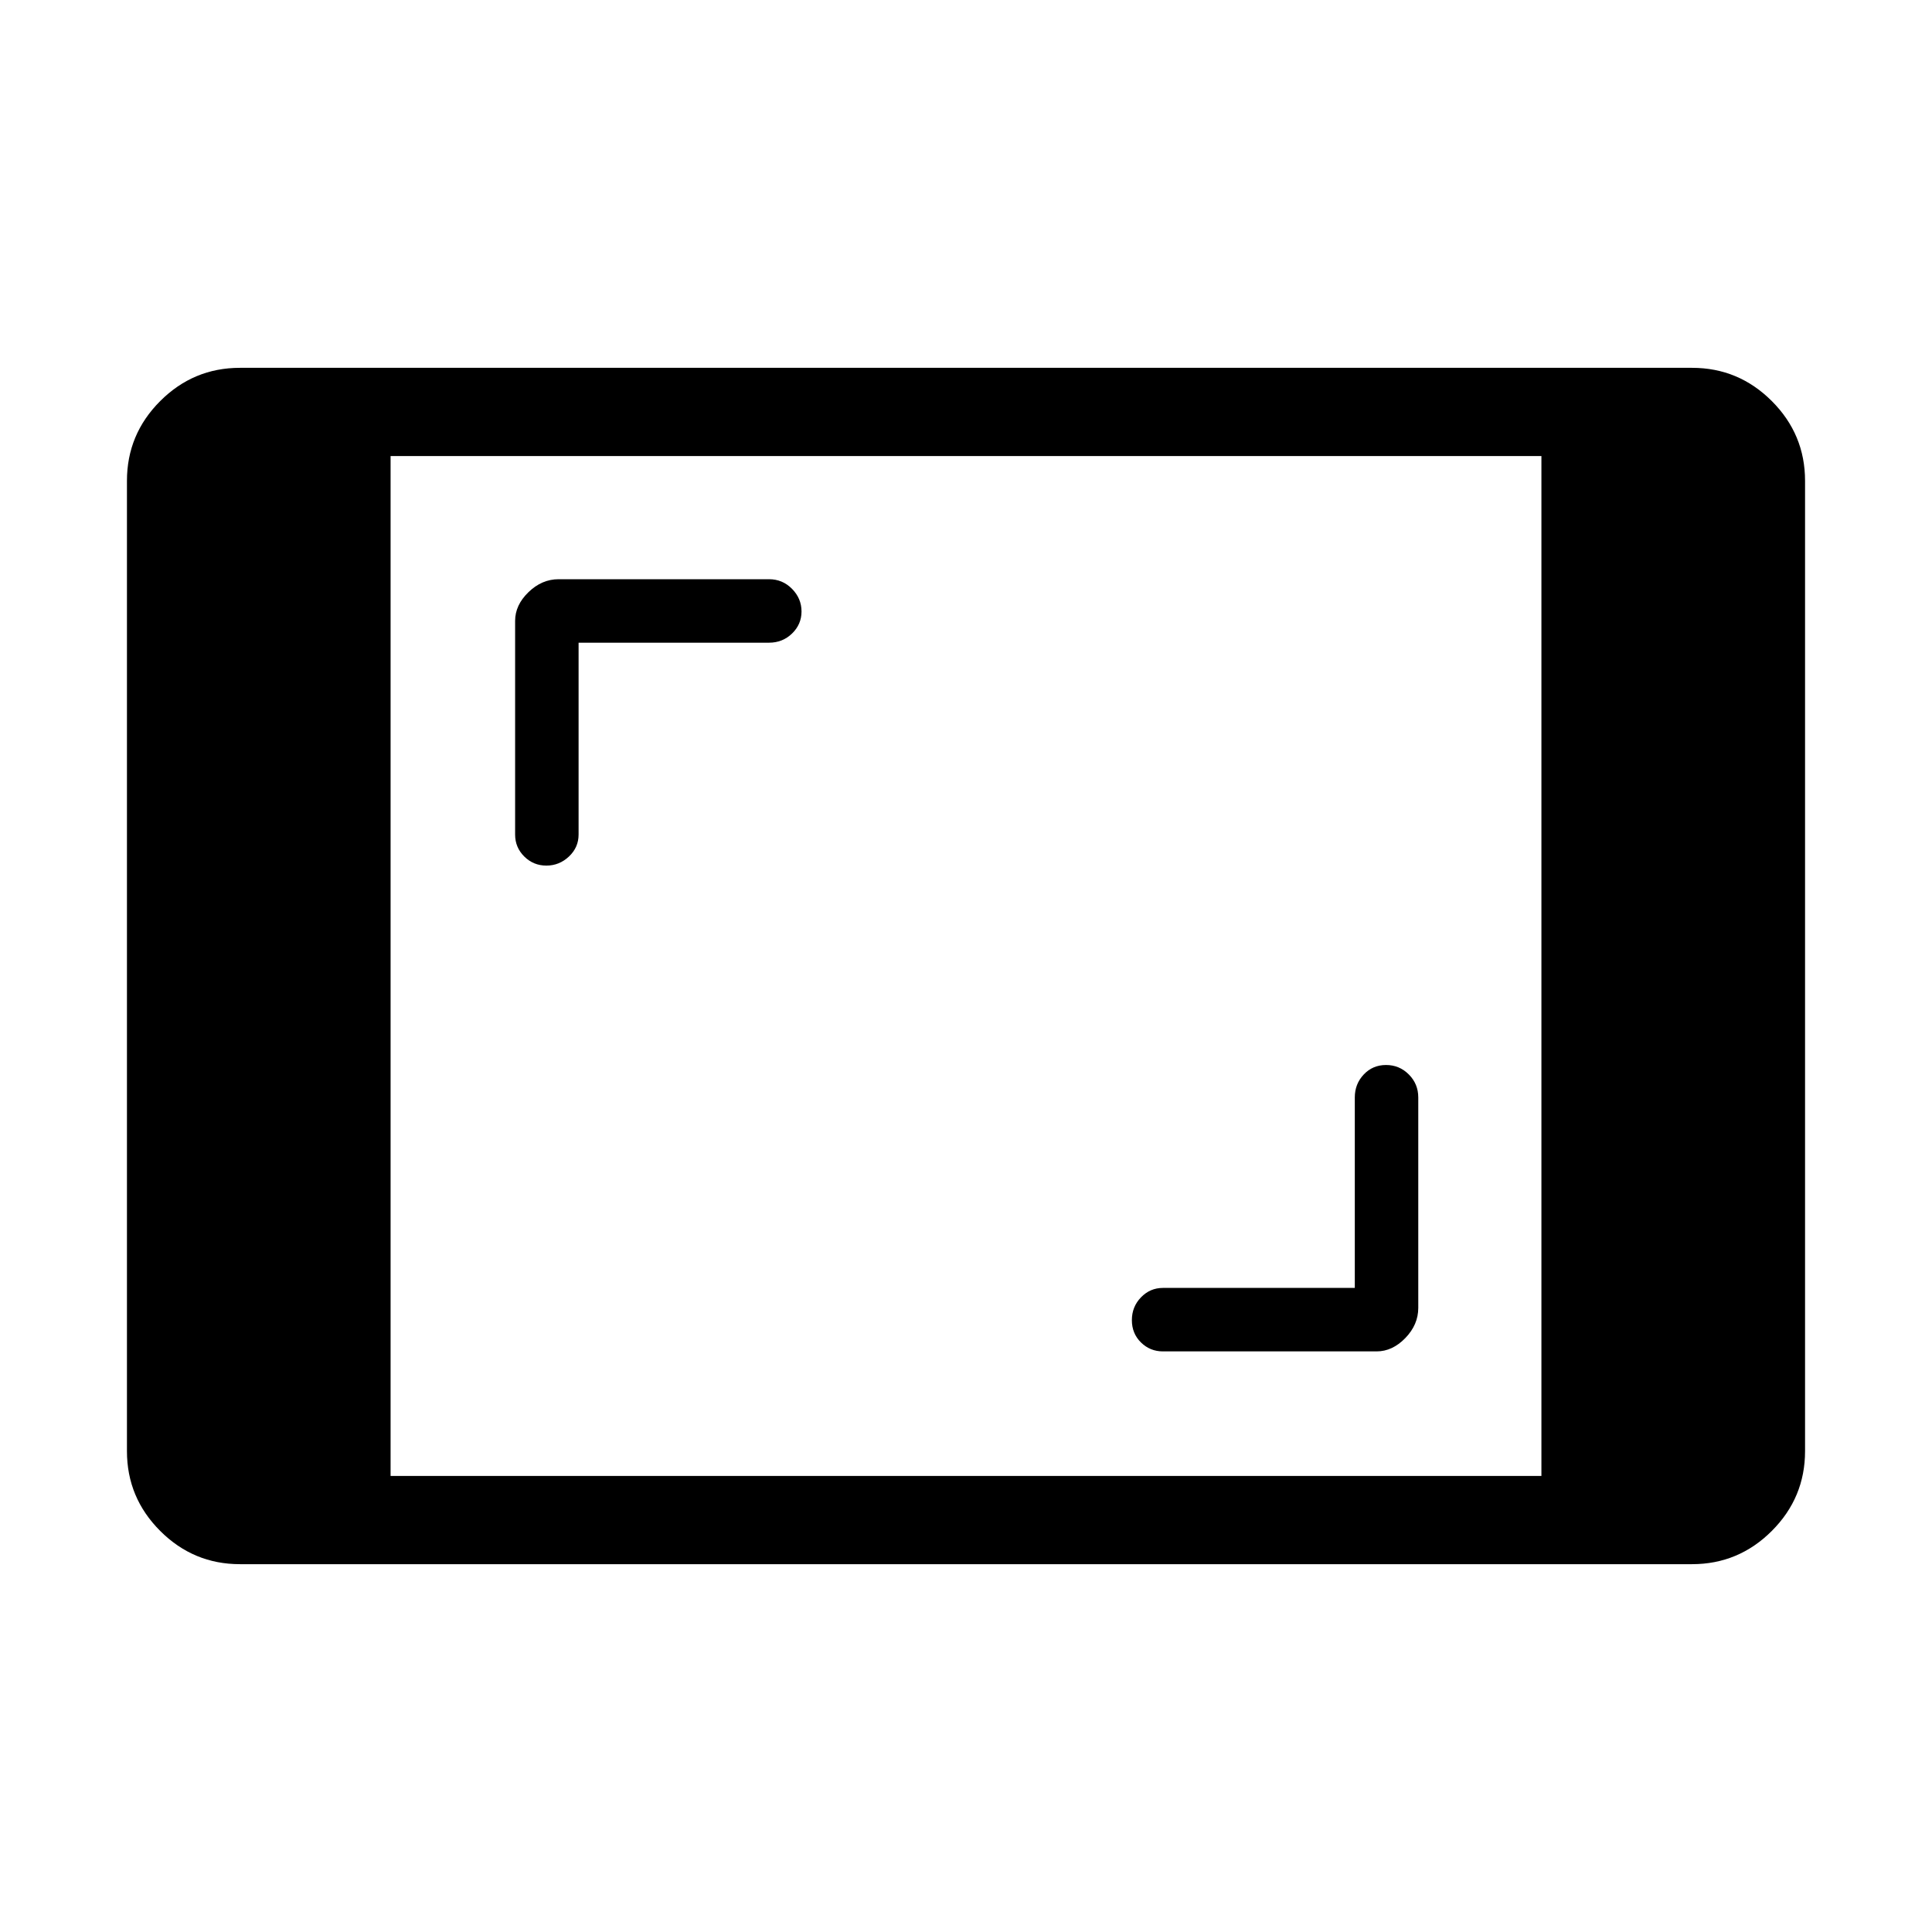 <svg xmlns="http://www.w3.org/2000/svg" height="48" viewBox="0 -960 960 960" width="48"><path d="M119.23-182.77q-23.11 0-39.63-16.52-16.52-16.52-16.52-39.63v-482.16q0-23.11 16.52-39.63 16.52-16.52 39.63-16.52h721.54q23.11 0 39.63 16.52 16.52 16.52 16.52 39.63v482.16q0 23.11-16.52 39.63-16.52 16.52-39.63 16.52H119.23Zm74.85-43.85h571.84v-506.76H194.08v506.76Zm479.11-93.42h-95.34q-6.39 0-10.91 4.69-4.52 4.68-4.52 11.32 0 6.64 4.52 11.09 4.52 4.44 10.91 4.44h106.19q7.82 0 14.26-6.63 6.43-6.64 6.43-14.99v-104.57q0-6.69-4.68-11.4-4.69-4.72-11.33-4.72t-11.09 4.72q-4.44 4.71-4.44 11.4v94.65ZM287.5-640.65h94.65q6.69 0 11.41-4.55 4.71-4.55 4.71-10.98 0-6.43-4.71-11.22-4.72-4.79-11.41-4.79H277.58q-8.35 0-14.98 6.43-6.64 6.43-6.64 14.26v106.19q0 6.39 4.55 10.91 4.55 4.51 10.98 4.51 6.43 0 11.22-4.51 4.79-4.52 4.79-10.91v-95.34Z"/></svg>